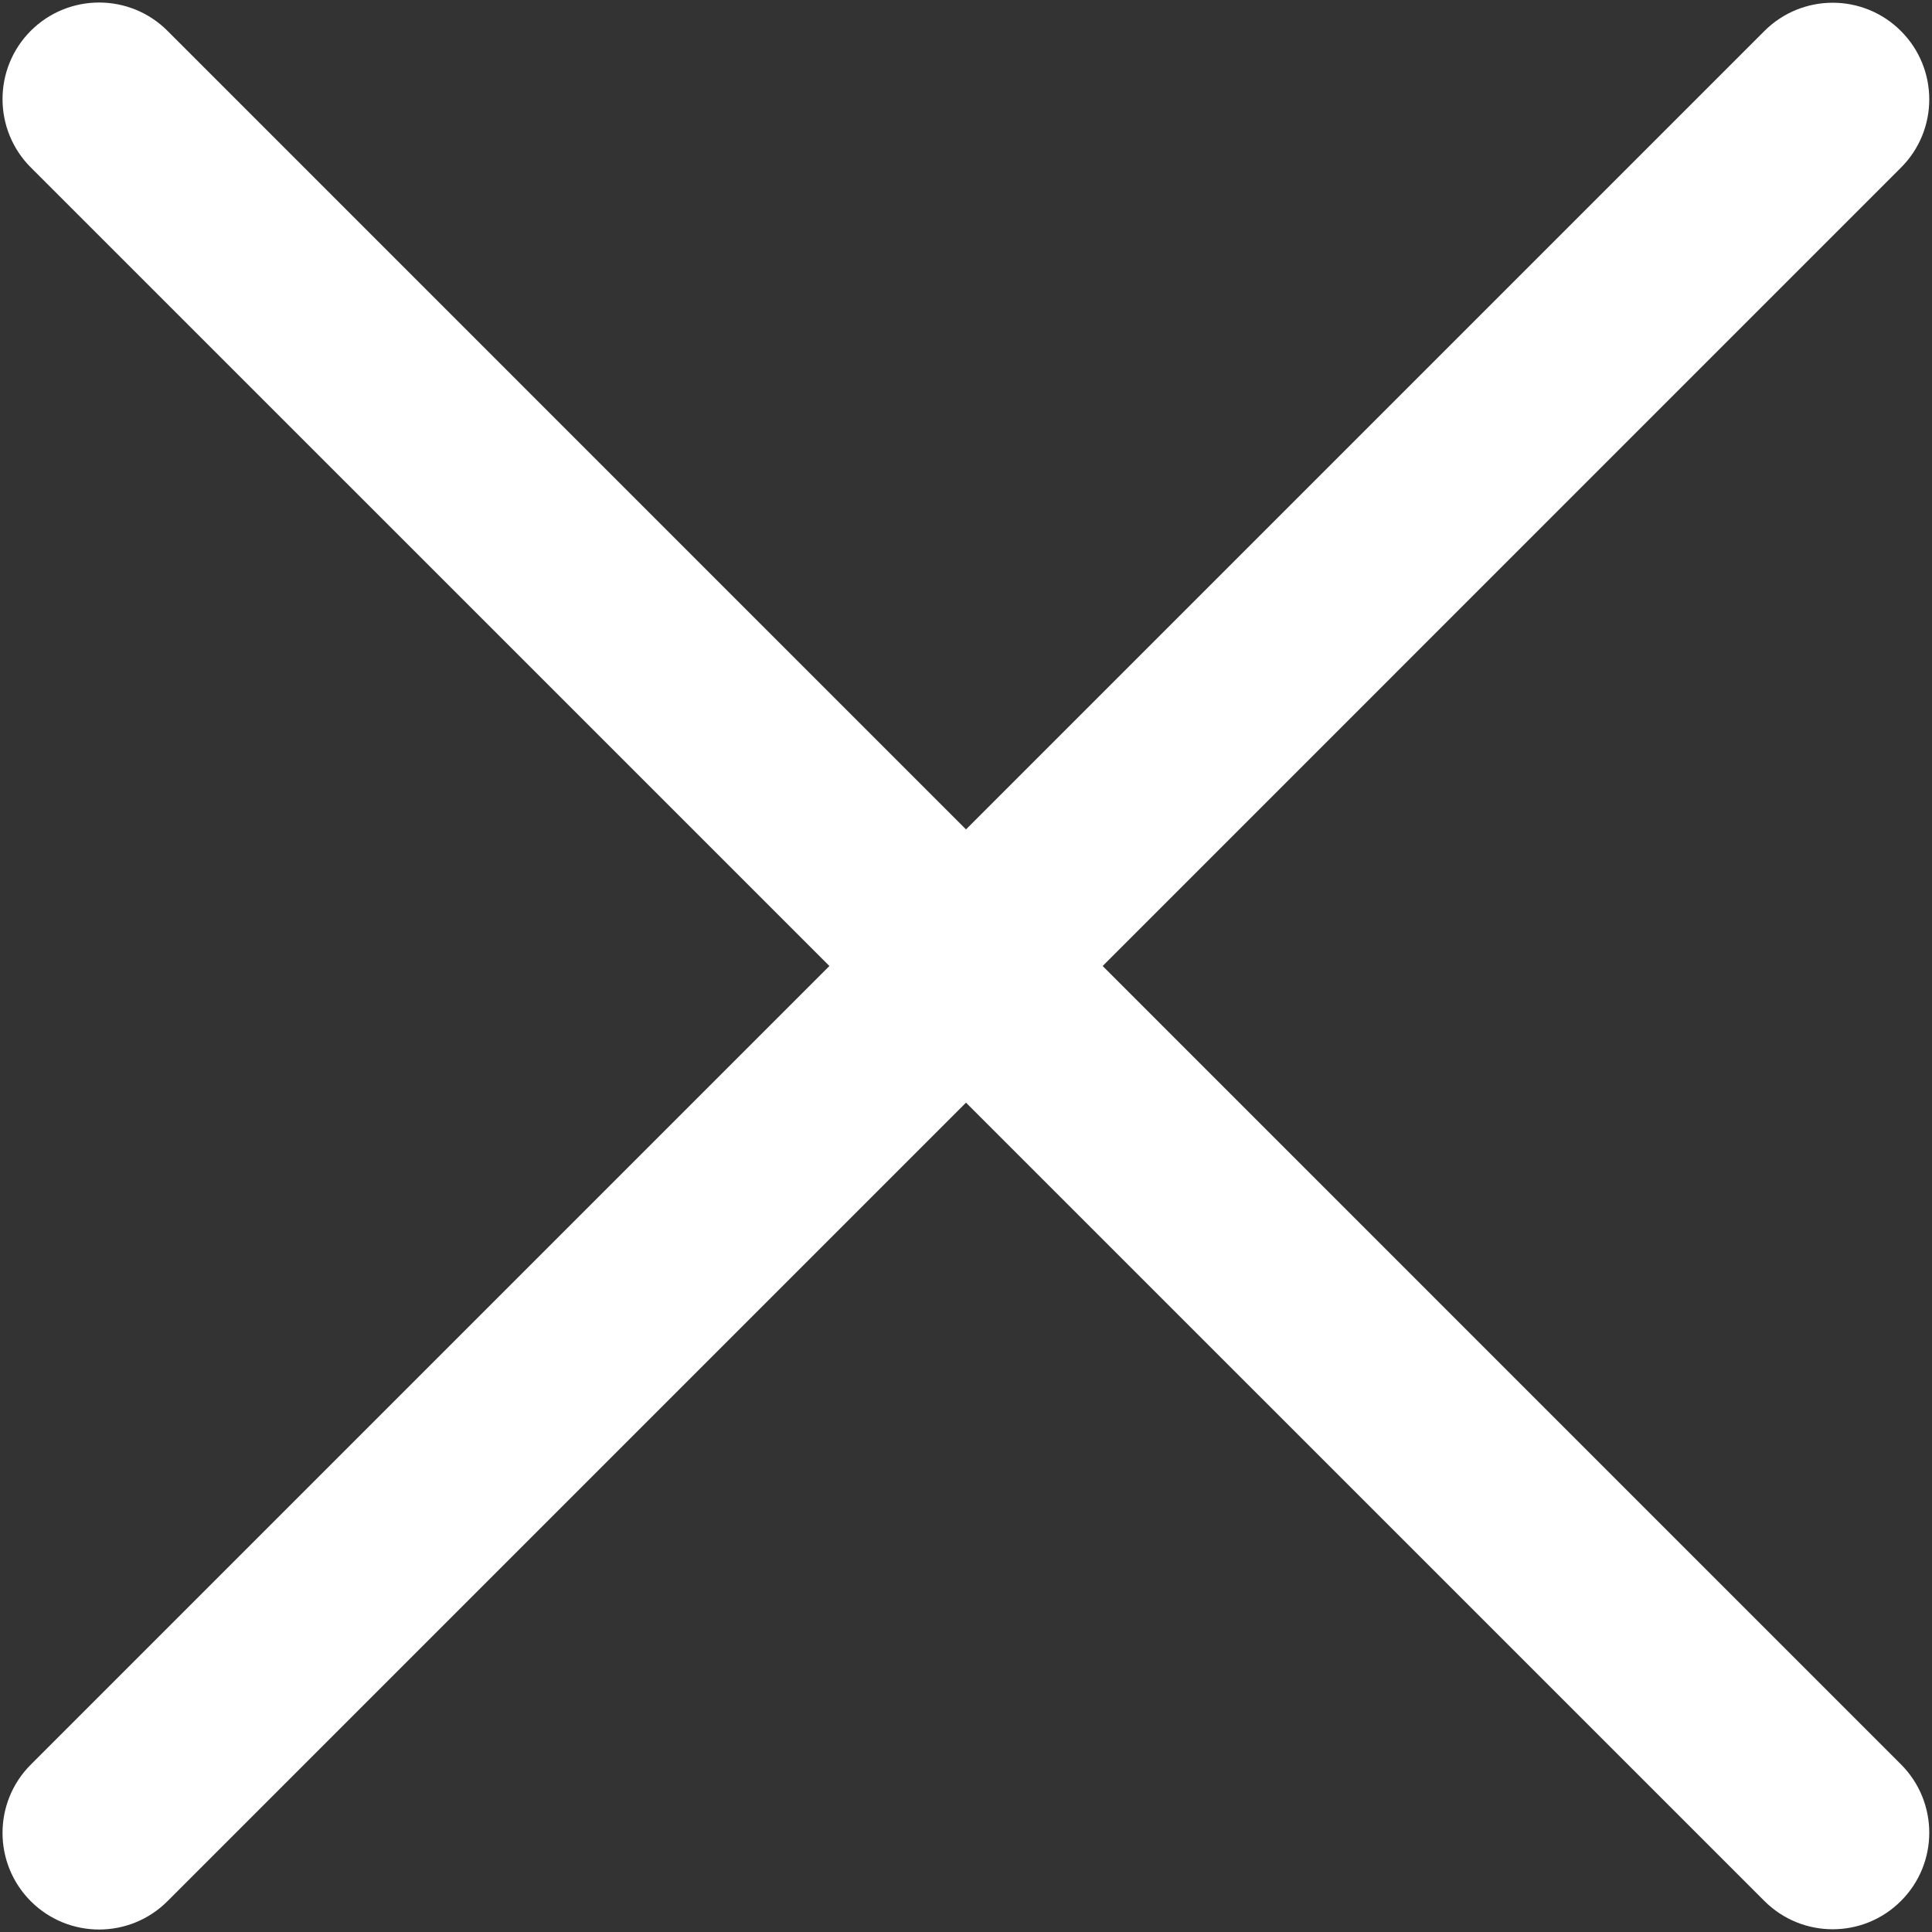 <svg width="30" height="30" viewBox="0 0 30 30" fill="none" xmlns="http://www.w3.org/2000/svg">
<rect x="0" y="0" width="30" height="30" fill="#333333" stroke="none"/>
<path id="Union" fill-rule="evenodd" clip-rule="evenodd" d="M27.397 29.518C27.983 30.104 28.933 30.104 29.518 29.518C30.104 28.933 30.104 27.983 29.518 27.397L17.122 15L29.518 2.603C30.104 2.018 30.104 1.068 29.518 0.482C28.933 -0.104 27.983 -0.104 27.397 0.482L15 12.879L2.6 0.478C2.014 -0.107 1.064 -0.107 0.478 0.478C-0.107 1.064 -0.107 2.014 0.478 2.6L12.879 15L0.478 27.401C-0.107 27.986 -0.107 28.936 0.478 29.522C1.064 30.108 2.014 30.108 2.6 29.522L15 17.122L27.397 29.518Z" fill="white"/>
</svg>
